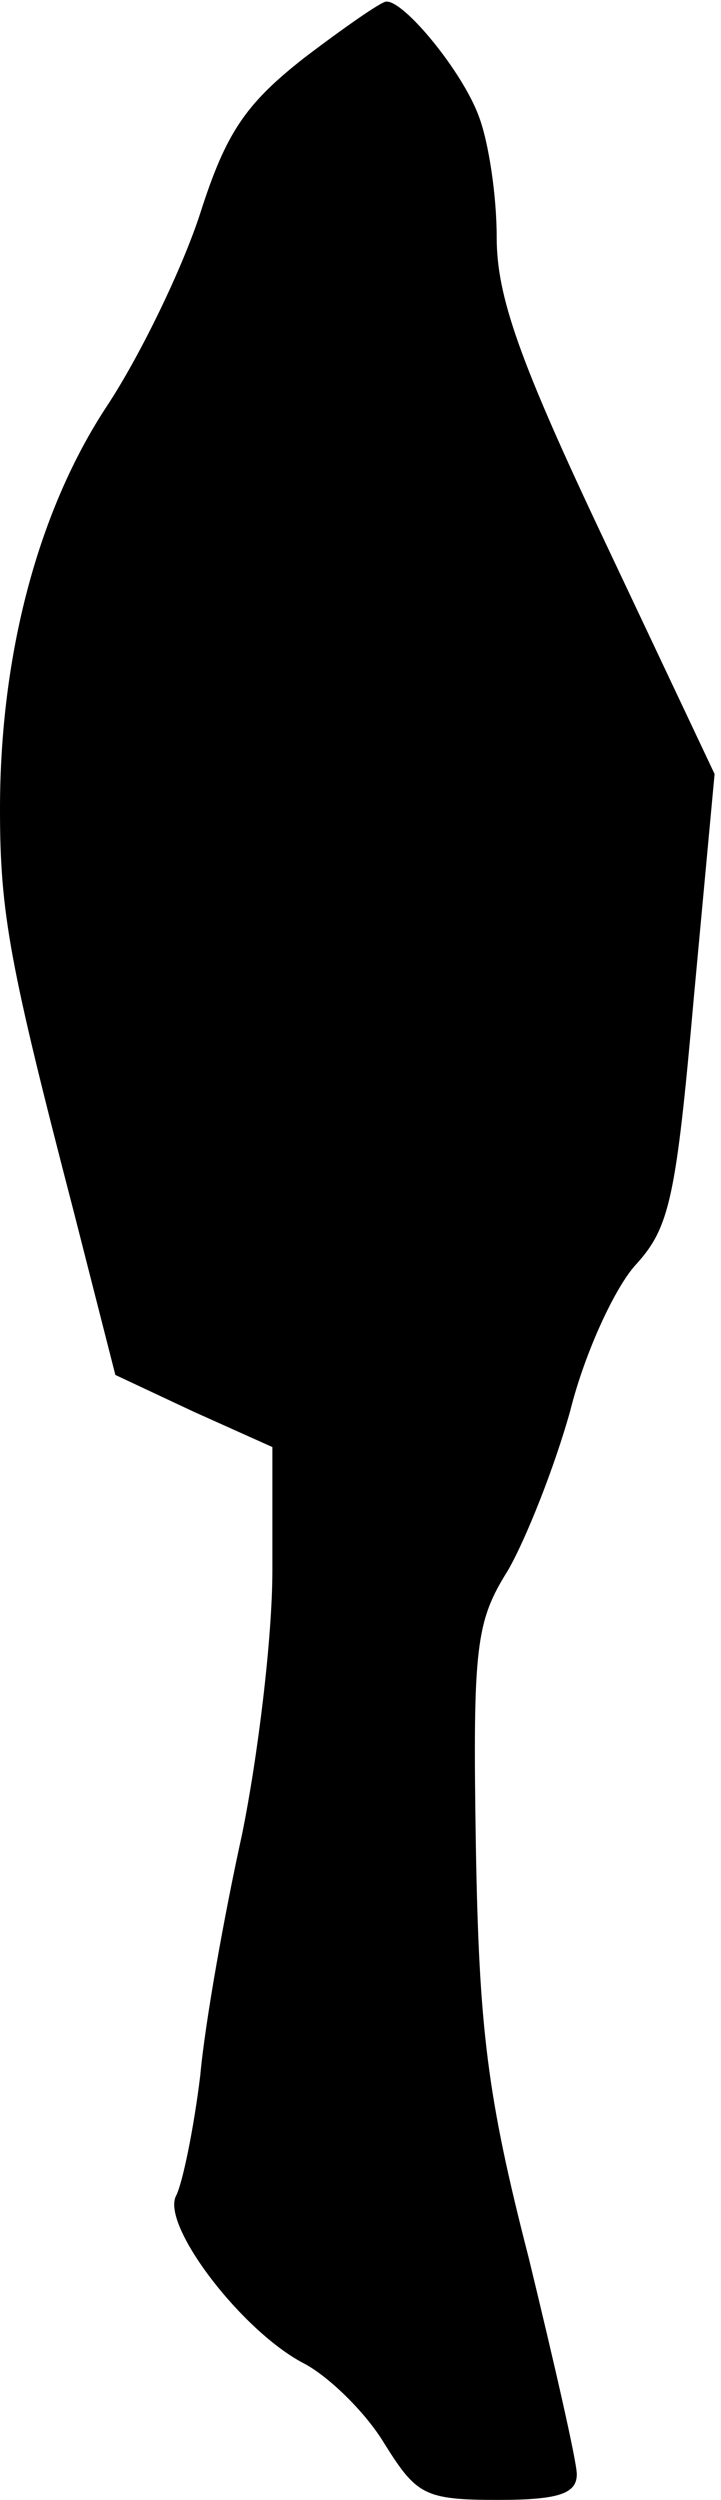 <?xml version="1.0" standalone="no"?>
<!DOCTYPE svg PUBLIC "-//W3C//DTD SVG 20010904//EN"
 "http://www.w3.org/TR/2001/REC-SVG-20010904/DTD/svg10.dtd">
<svg version="1.0" xmlns="http://www.w3.org/2000/svg"
 width="45pt" height="156pt" viewBox="0 0 45 156"
 preserveAspectRatio="xMidYMid meet">
<g transform="translate(0,156) scale(0.1,-0.1)"
fill="#000000" stroke="none">
<path fill="#000000" stroke="none" d="M190 1524 c-37 -29 -49 -47 -65 -97
-11 -34 -37 -88 -58 -120 -43 -65 -67 -155 -67 -252 0 -65 6 -97 46 -251 l26
-102 49 -23 49 -22 0 -77 c0 -42 -9 -116 -19 -165 -11 -50 -23 -117 -26 -150
-4 -33 -11 -67 -15 -75 -10 -18 41 -85 80 -105 15 -8 38 -30 50 -50 20 -32 25
-35 71 -35 38 0 49 4 49 16 0 8 -14 69 -30 135 -26 101 -31 143 -33 257 -2
125 0 140 20 172 11 19 29 64 39 100 9 36 28 77 41 91 21 23 25 42 36 166 l13
140 -68 144 c-54 114 -68 154 -68 191 0 26 -5 59 -11 75 -10 28 -47 73 -58 72
-3 0 -26 -16 -51 -35z"/>
</g>
</svg>
